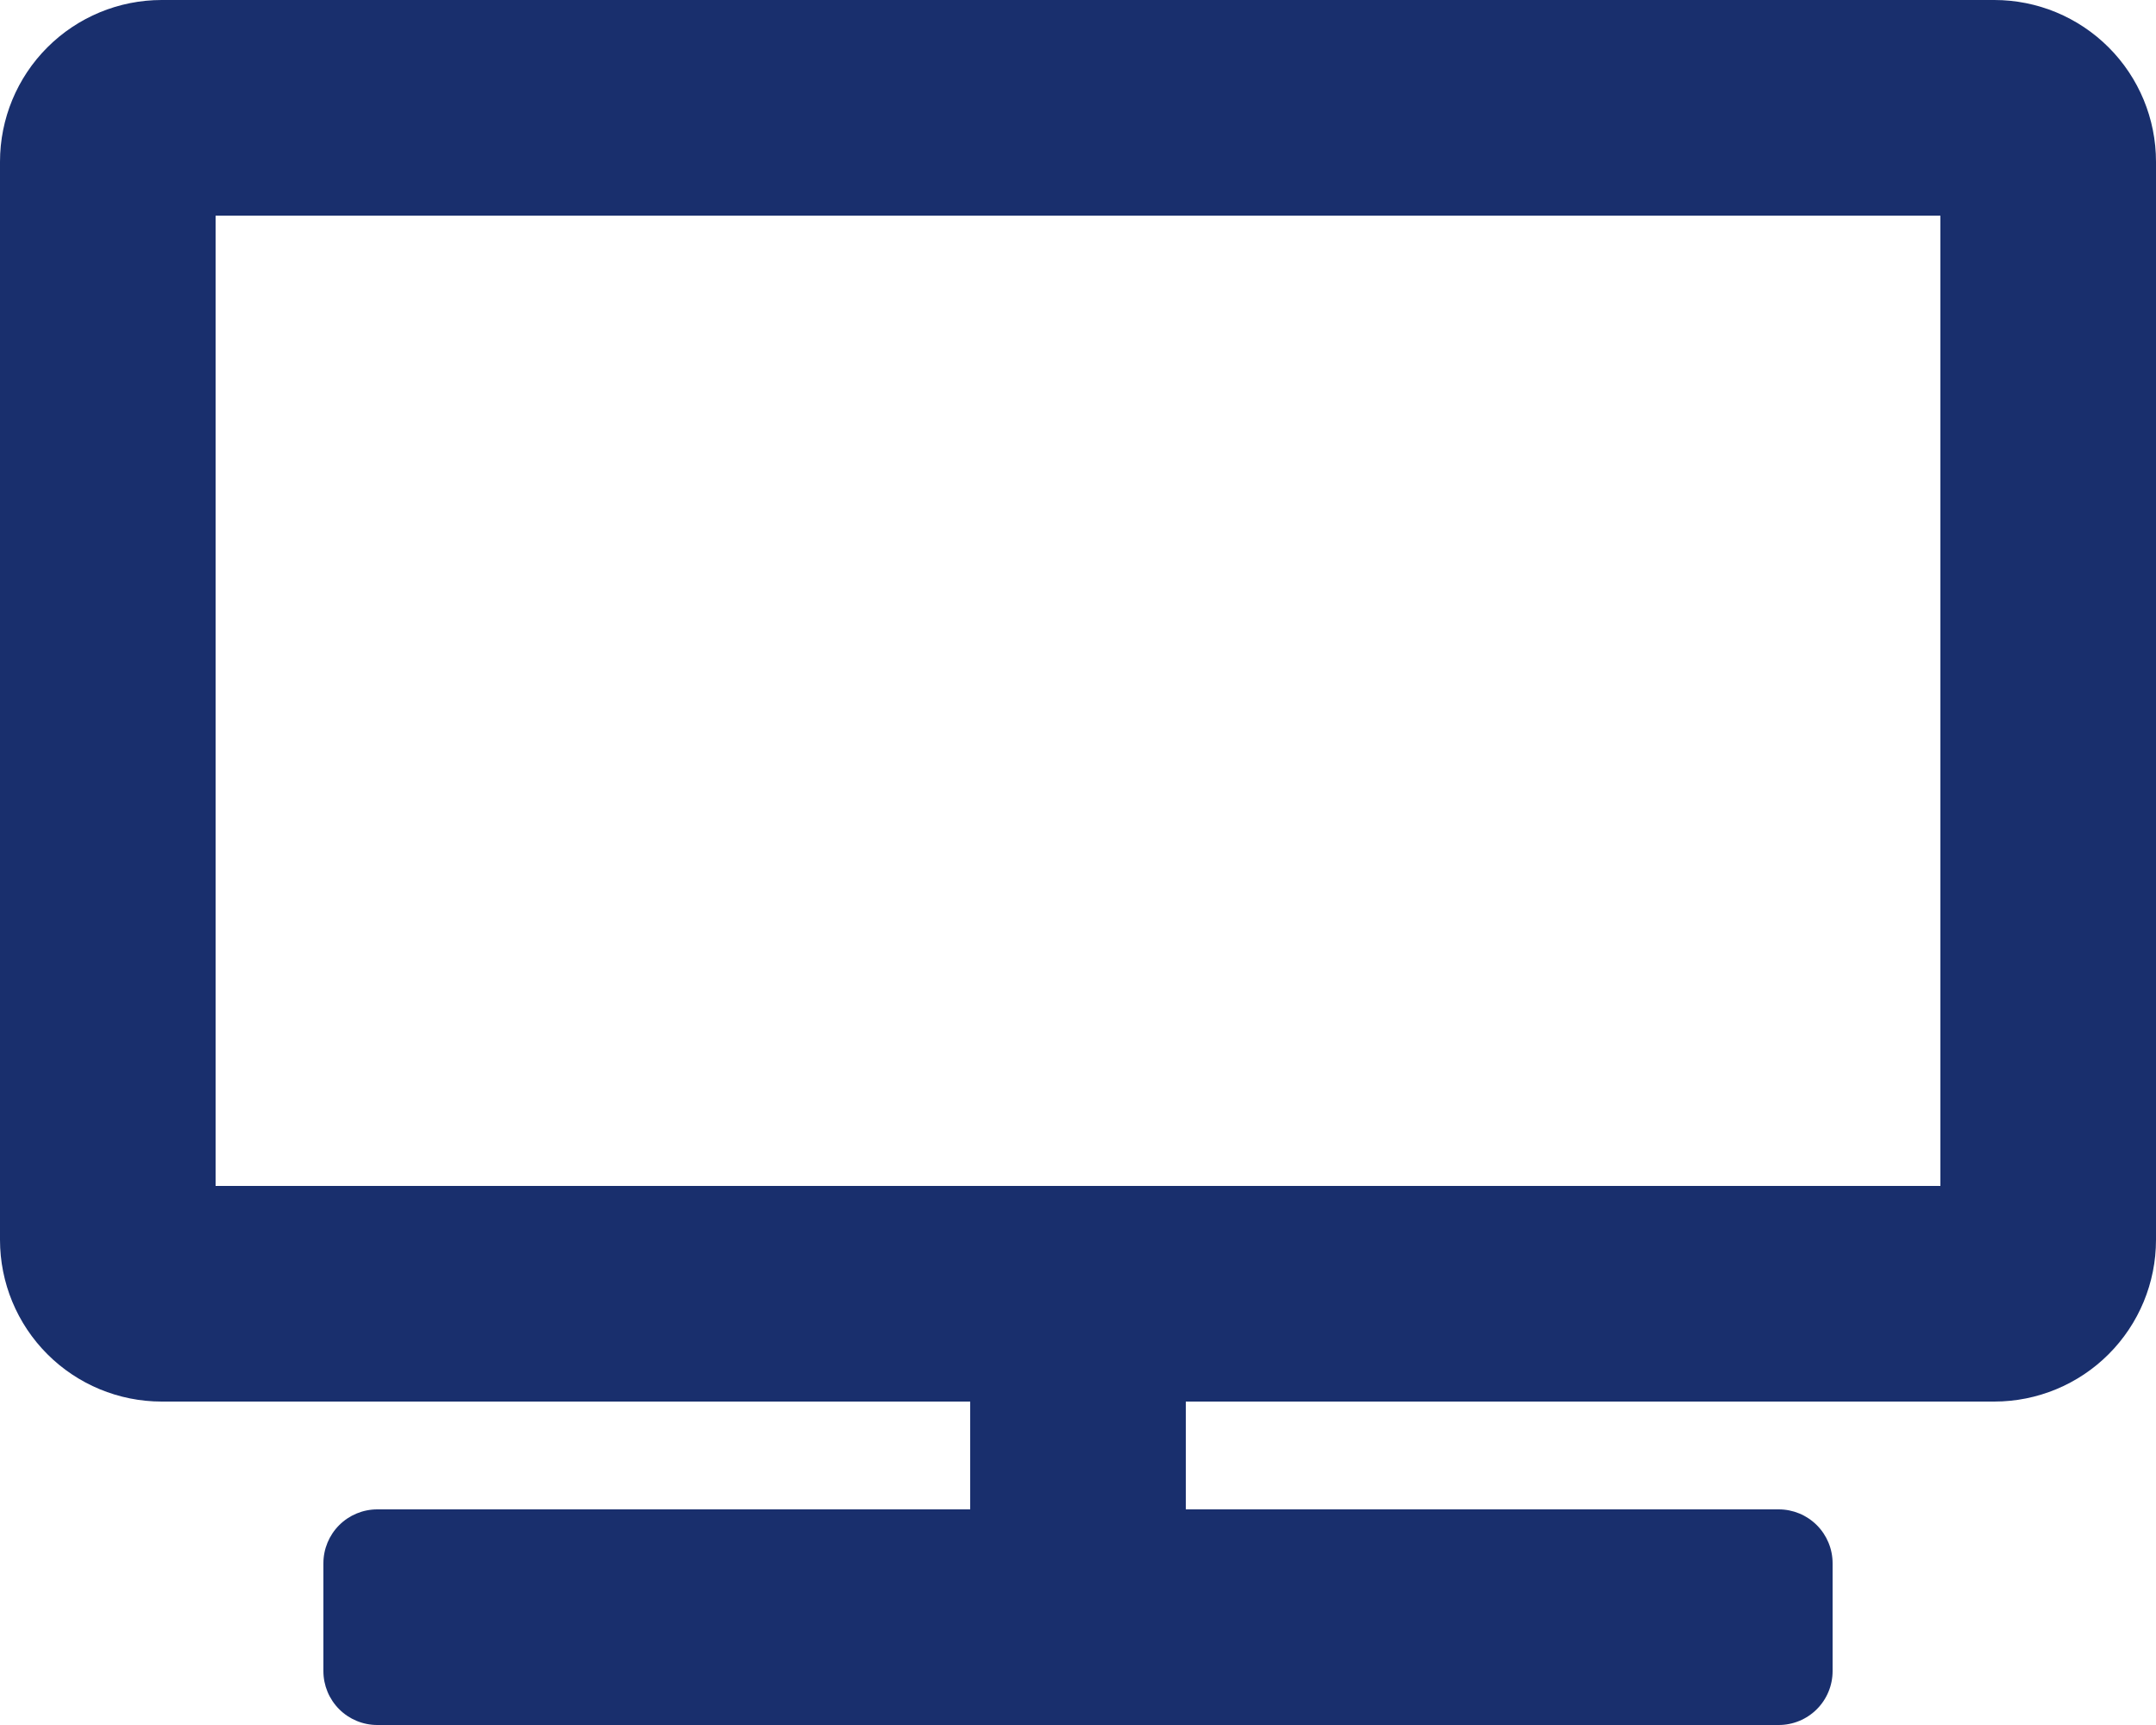 <svg width="100" height="80" viewBox="0 0 100 80" fill="none" xmlns="http://www.w3.org/2000/svg">
<path d="M92.5 0H7.5C5.511 0 3.603 0.79 2.197 2.197C0.79 3.603 0 5.511 0 7.5L0 57.5C0 59.489 0.79 61.397 2.197 62.803C3.603 64.21 5.511 65 7.5 65H45V70H17.5C16.837 70 16.201 70.263 15.732 70.732C15.263 71.201 15 71.837 15 72.5V77.5C15 78.163 15.263 78.799 15.732 79.268C16.201 79.737 16.837 80 17.5 80H82.5C83.163 80 83.799 79.737 84.268 79.268C84.737 78.799 85 78.163 85 77.5V72.5C85 71.837 84.737 71.201 84.268 70.732C83.799 70.263 83.163 70 82.5 70H55V65H92.5C94.489 65 96.397 64.21 97.803 62.803C99.21 61.397 100 59.489 100 57.5V7.5C100 5.511 99.21 3.603 97.803 2.197C96.397 0.79 94.489 0 92.5 0V0ZM90 55H10V10H90V55Z" fill="#192F6D"/>
</svg>
